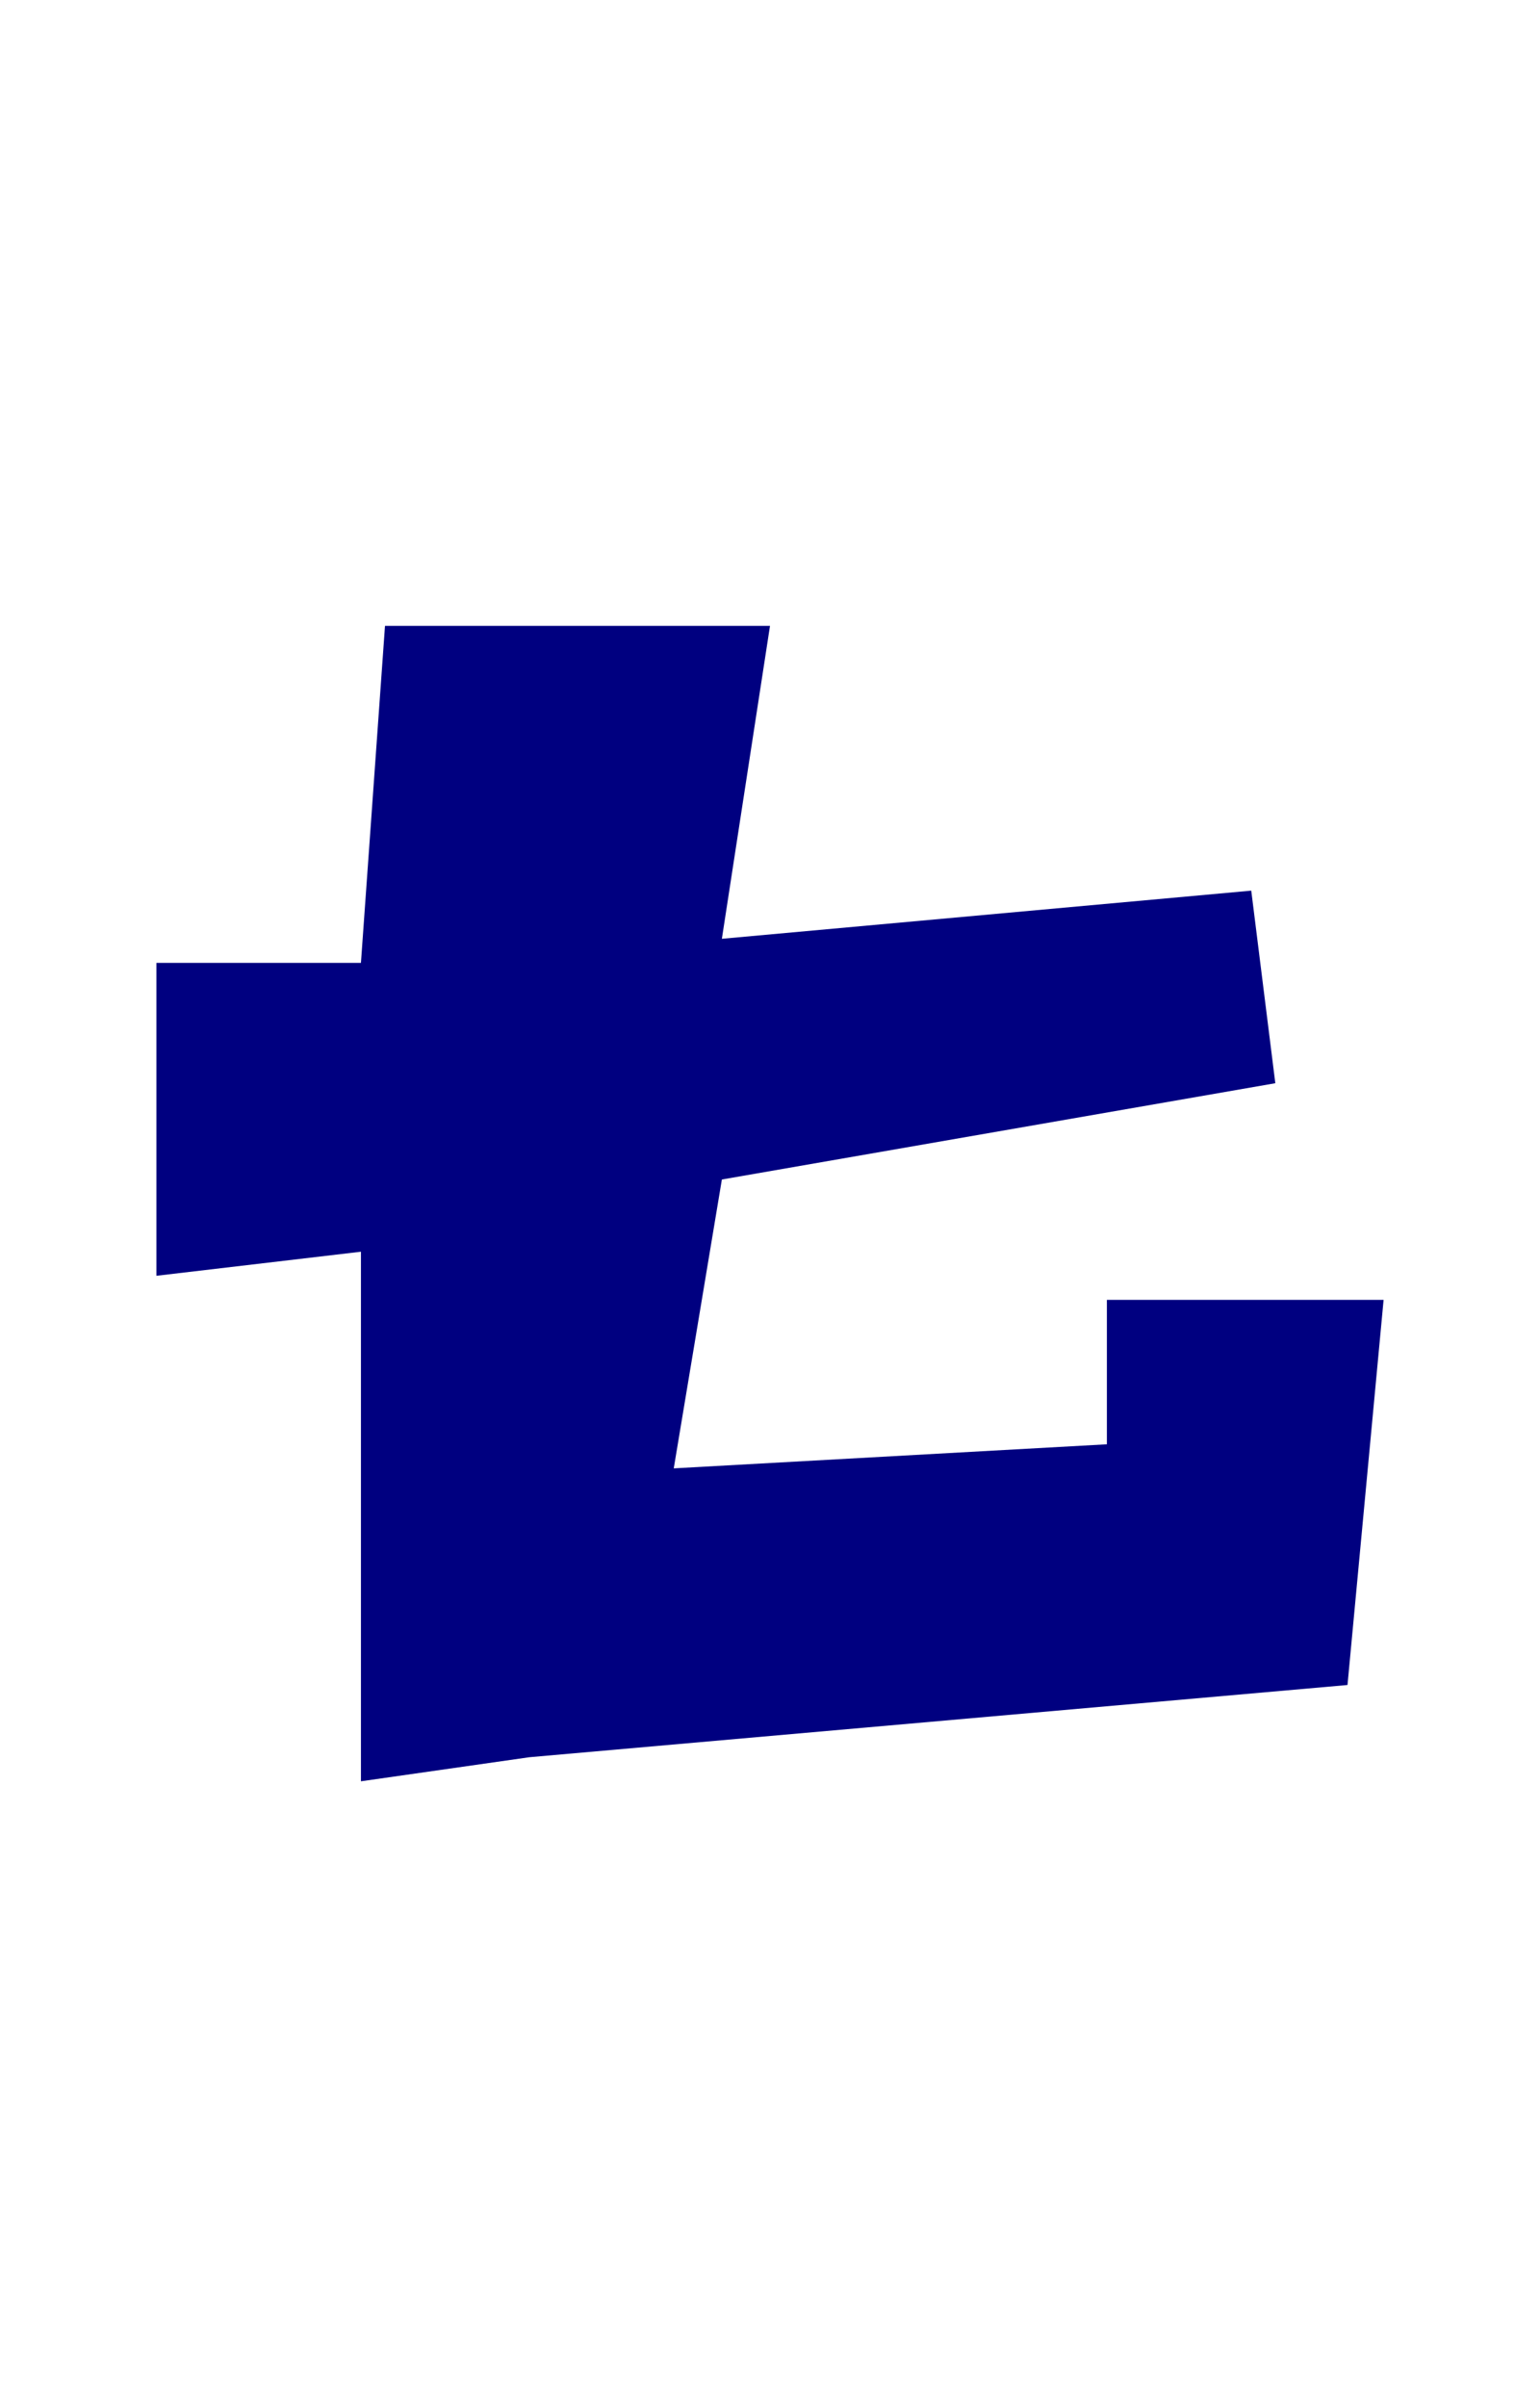 <svg height="100" width="64" xmlns="http://www.w3.org/2000/svg" xmlns:xlink="http://www.w3.org/1999/xlink">
  <polygon fill="navy" stroke-width="0" points="30,49 53,45 52,37 30,39 32,26 16,26 15,40 6.5,40 6.5,53 15,52 15,74 22,73 56,70 57.5,54 46,54 46,60 28,61 "/>
</svg>